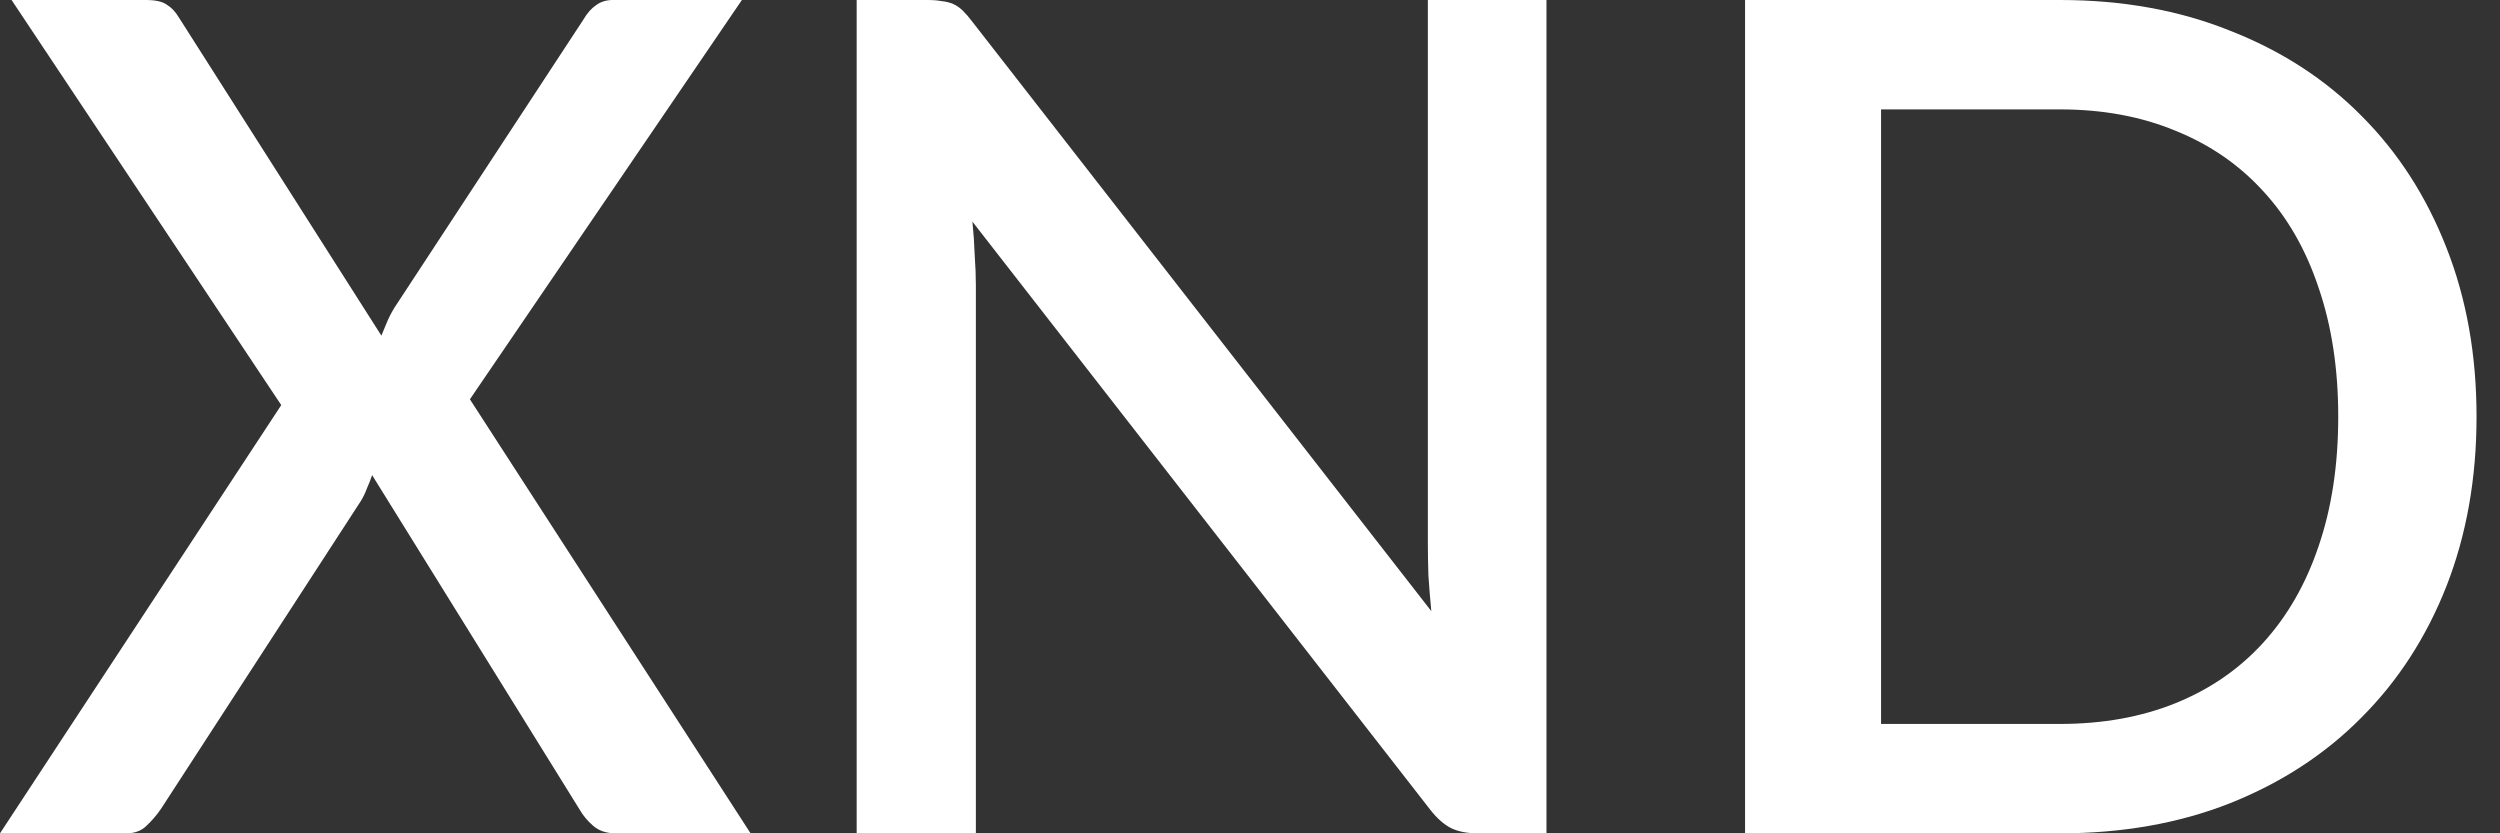 <svg width="78" height="26" viewBox="0 0 78 26" fill="none" xmlns="http://www.w3.org/2000/svg">
<rect x="0" y="0" width="78" height="26" fill="#333333" stroke="none"/>
<path d="M23.418 26H19.211C18.922 26 18.688 25.922 18.507 25.765C18.326 25.609 18.182 25.434 18.074 25.242L11.61 14.824C11.562 14.968 11.507 15.107 11.447 15.239C11.399 15.371 11.339 15.498 11.267 15.618L5.019 25.242C4.887 25.434 4.737 25.609 4.568 25.765C4.412 25.922 4.201 26 3.936 26H0L8.775 12.639L0.361 0H4.55C4.851 0 5.068 0.048 5.2 0.144C5.344 0.229 5.471 0.361 5.579 0.542L11.899 10.472C11.959 10.328 12.019 10.183 12.079 10.039C12.139 9.894 12.218 9.744 12.314 9.588L18.2 0.614C18.32 0.409 18.453 0.259 18.597 0.162C18.742 0.054 18.916 0 19.121 0H23.147L14.661 12.458L23.418 26Z" fill="white"/>
<path d="M48.25 0V26H46.102C45.776 26 45.5 25.946 45.271 25.837C45.042 25.717 44.826 25.524 44.621 25.26L30.339 6.915C30.375 7.264 30.399 7.613 30.411 7.963C30.435 8.3 30.447 8.613 30.447 8.901V26H26.728V0H28.931C29.111 0 29.262 0.012 29.382 0.036C29.514 0.048 29.635 0.078 29.743 0.126C29.852 0.175 29.954 0.247 30.05 0.343C30.146 0.439 30.249 0.56 30.357 0.704L44.657 19.067C44.621 18.694 44.591 18.326 44.567 17.965C44.555 17.604 44.549 17.267 44.549 16.954V0H48.25Z" fill="white"/>
<path d="M77.268 13C77.268 14.926 76.955 16.689 76.329 18.29C75.703 19.879 74.819 21.245 73.675 22.389C72.544 23.532 71.177 24.423 69.576 25.061C67.988 25.687 66.218 26 64.268 26H54.446V0H64.268C66.218 0 67.988 0.319 69.576 0.957C71.177 1.583 72.544 2.468 73.675 3.611C74.819 4.755 75.703 6.127 76.329 7.728C76.955 9.317 77.268 11.074 77.268 13ZM72.953 13C72.953 11.507 72.748 10.165 72.339 8.974C71.942 7.782 71.364 6.777 70.606 5.958C69.859 5.14 68.951 4.514 67.879 4.081C66.808 3.635 65.604 3.413 64.268 3.413H58.689V22.587H64.268C65.604 22.587 66.808 22.371 67.879 21.938C68.951 21.504 69.859 20.878 70.606 20.06C71.364 19.229 71.942 18.224 72.339 17.044C72.748 15.853 72.953 14.505 72.953 13Z" fill="white"/>
</svg>
